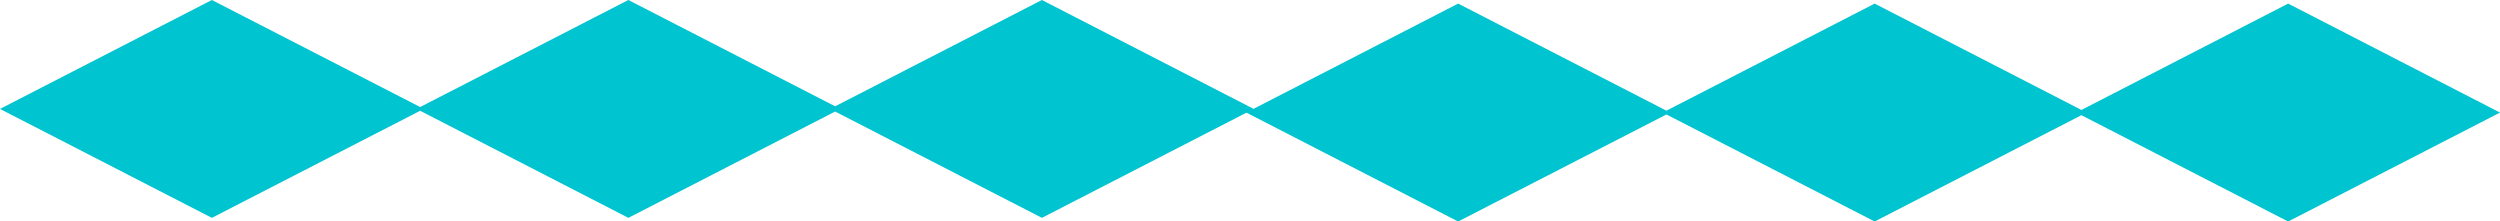 <svg version="1.1" id="图层_1" x="0px" y="0px" width="55.521px" height="4.919px" viewBox="0 0 55.521 4.919" enable-background="new 0 0 55.521 4.919" xml:space="preserve" xmlns="http://www.w3.org/2000/svg" xmlns:xlink="http://www.w3.org/1999/xlink" xmlns:xml="http://www.w3.org/XML/1998/namespace">
  <polygon fill="#00C4D0" points="55.521,2.5 50.816,0.08 46.225,2.442 41.633,0.08 37.009,2.458 32.383,0.08 27.839,2.417 23.139,0 
	18.547,2.361 13.955,0 9.331,2.377 4.705,0 0,2.419 4.705,4.838 9.331,2.46 13.955,4.838 18.547,2.477 23.139,4.838 27.682,2.502 
	32.383,4.919 37.009,2.542 41.633,4.919 46.225,2.558 50.816,4.919 " class="color c1"/>
</svg>